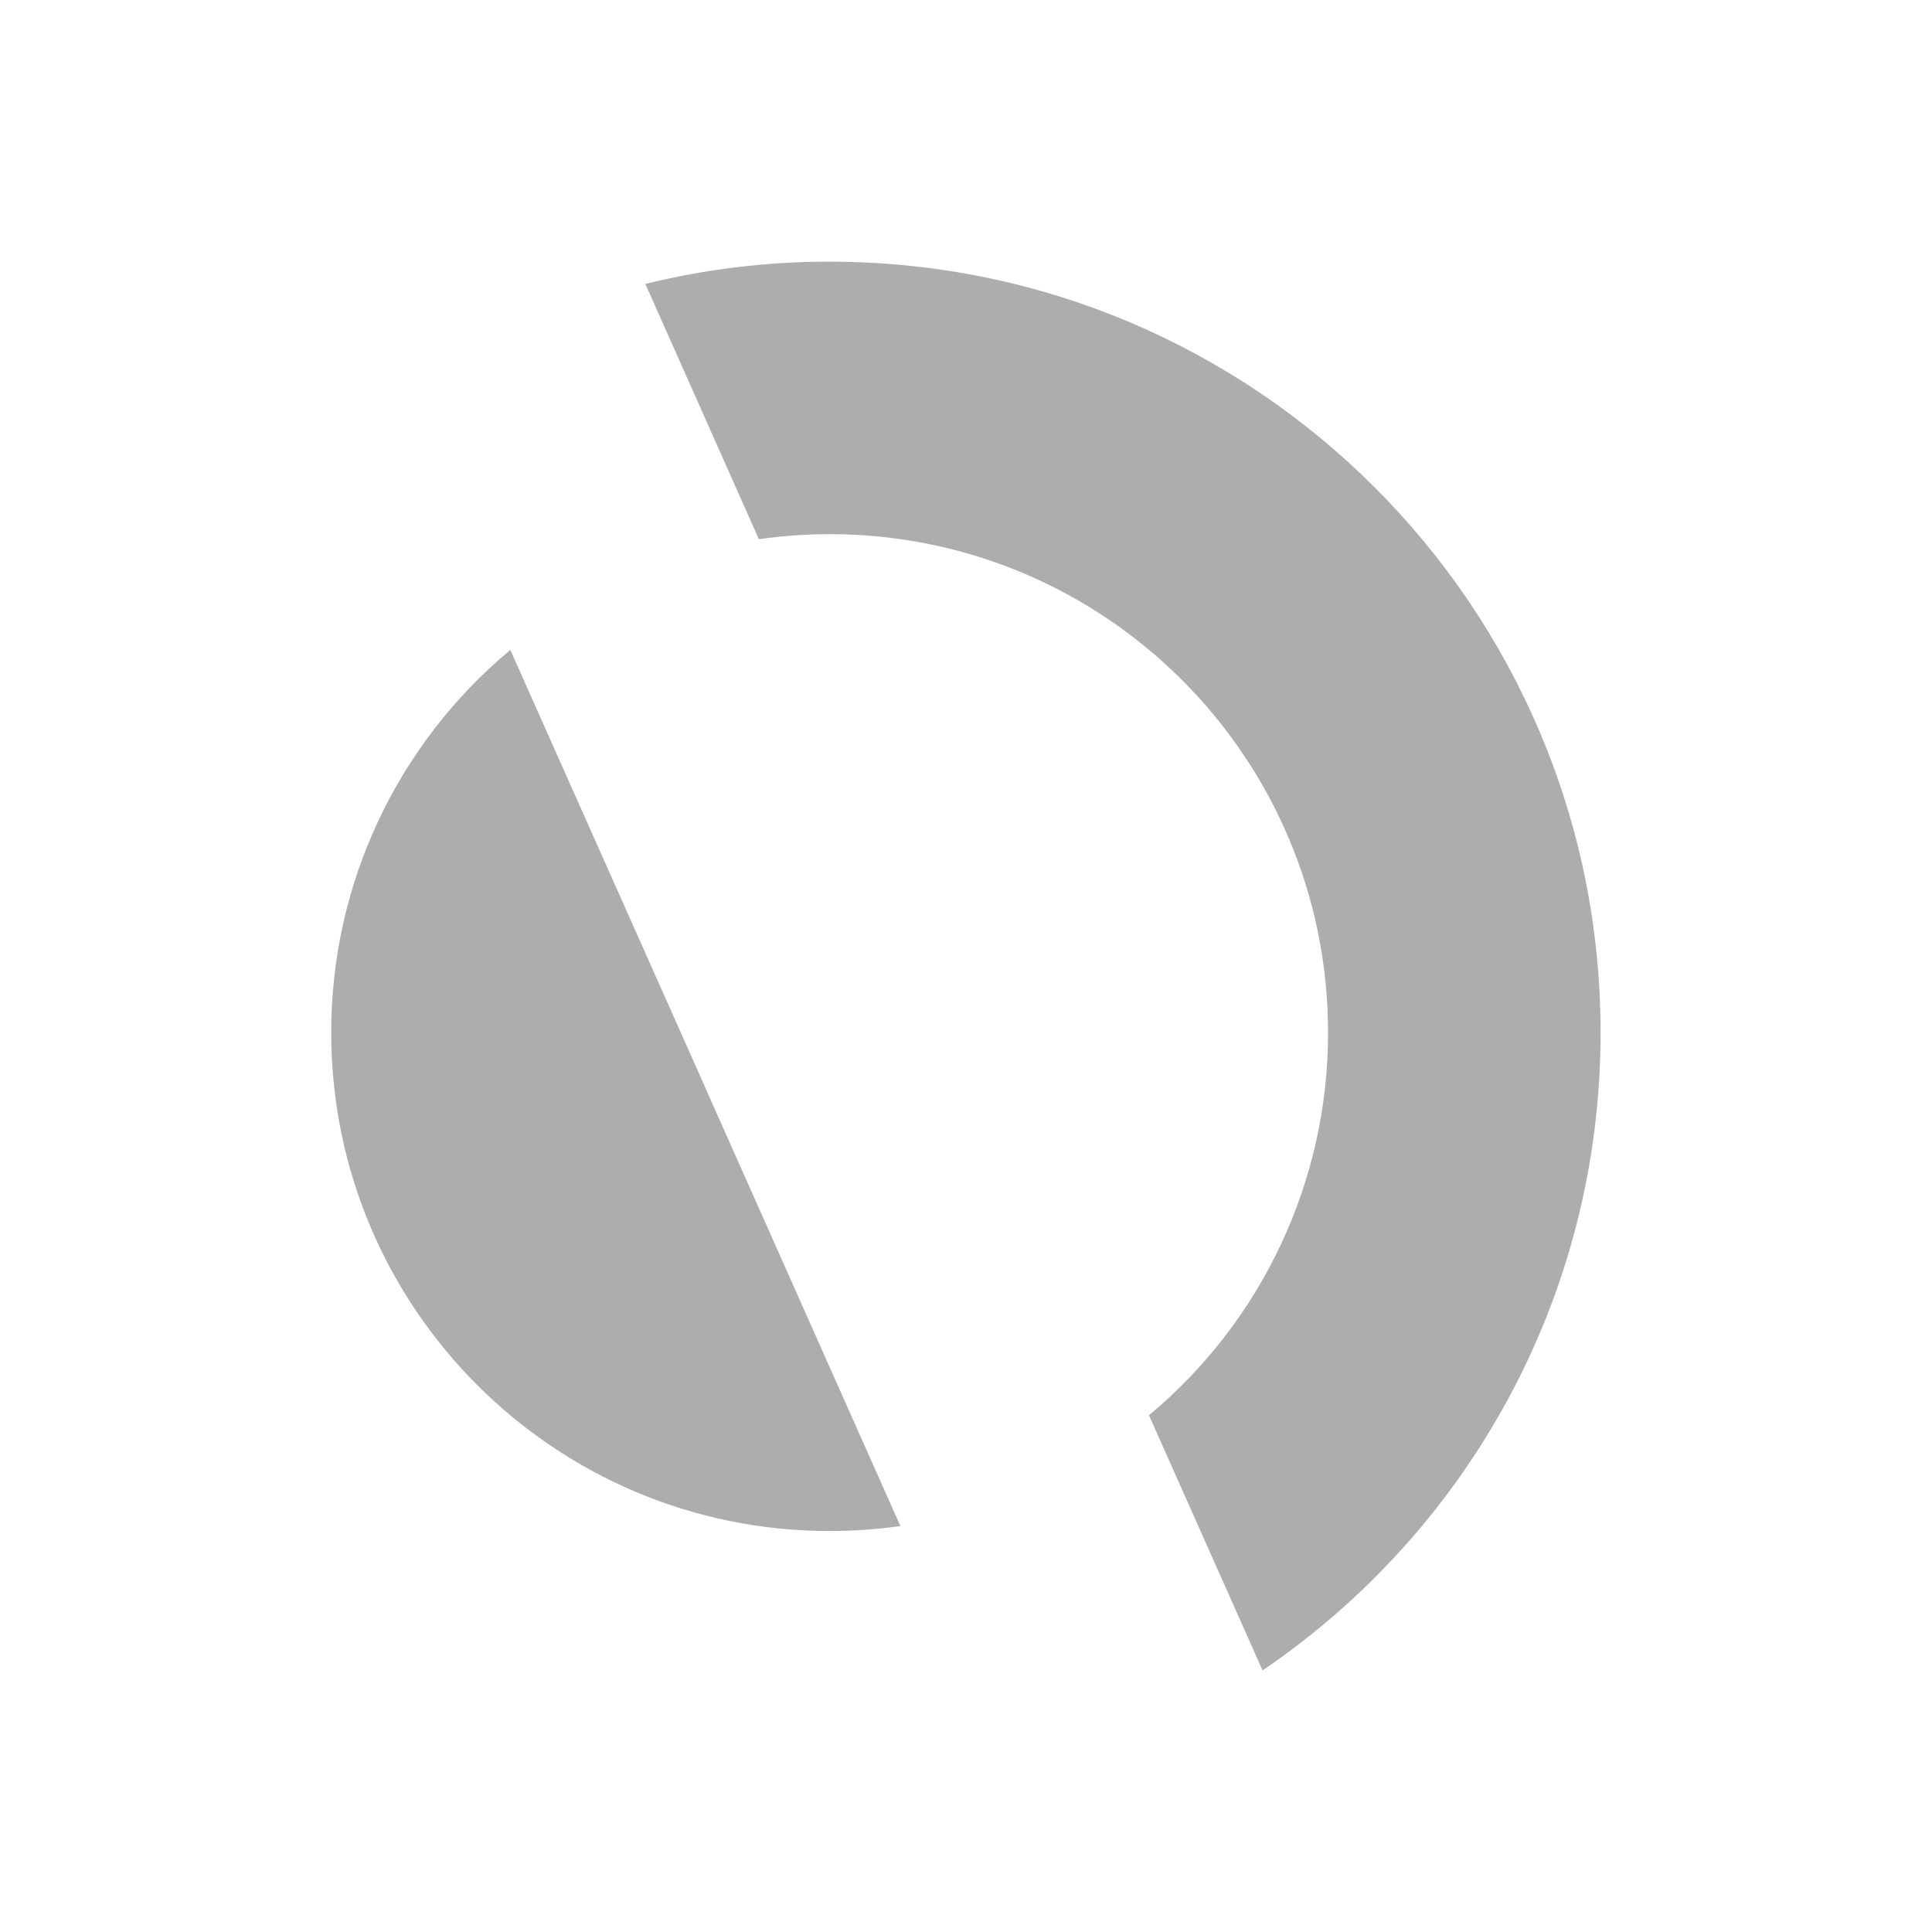 <svg width="48" height="48" viewBox="0 0 48 48" fill="none" xmlns="http://www.w3.org/2000/svg">
<g clip-path="url(#clip0_774_2402)">
<path d="M17.5 26.969L12.679 16.147C9.856 18.497 8.225 21.981 8.229 25.654C8.229 32.494 13.774 38.038 20.613 38.038C21.201 38.038 21.788 37.996 22.37 37.914L17.565 27.12C17.544 27.069 17.52 27.02 17.5 26.969ZM20.614 6.501C19.07 6.499 17.532 6.685 16.033 7.054L18.854 13.396C19.437 13.313 20.025 13.272 20.614 13.271C27.453 13.271 32.995 18.814 32.995 25.653C32.999 29.326 31.369 32.811 28.546 35.161L31.368 41.501C36.437 38.058 39.766 32.246 39.766 25.654C39.766 15.077 31.191 6.501 20.614 6.501Z" fill="#ADADAD"/>
</g>
<defs>
<clipPath id="clip0_774_2402">
<rect width="31.538" height="35" fill="white" transform="translate(8.231 6.5)"/>
</clipPath>
</defs>
</svg>
